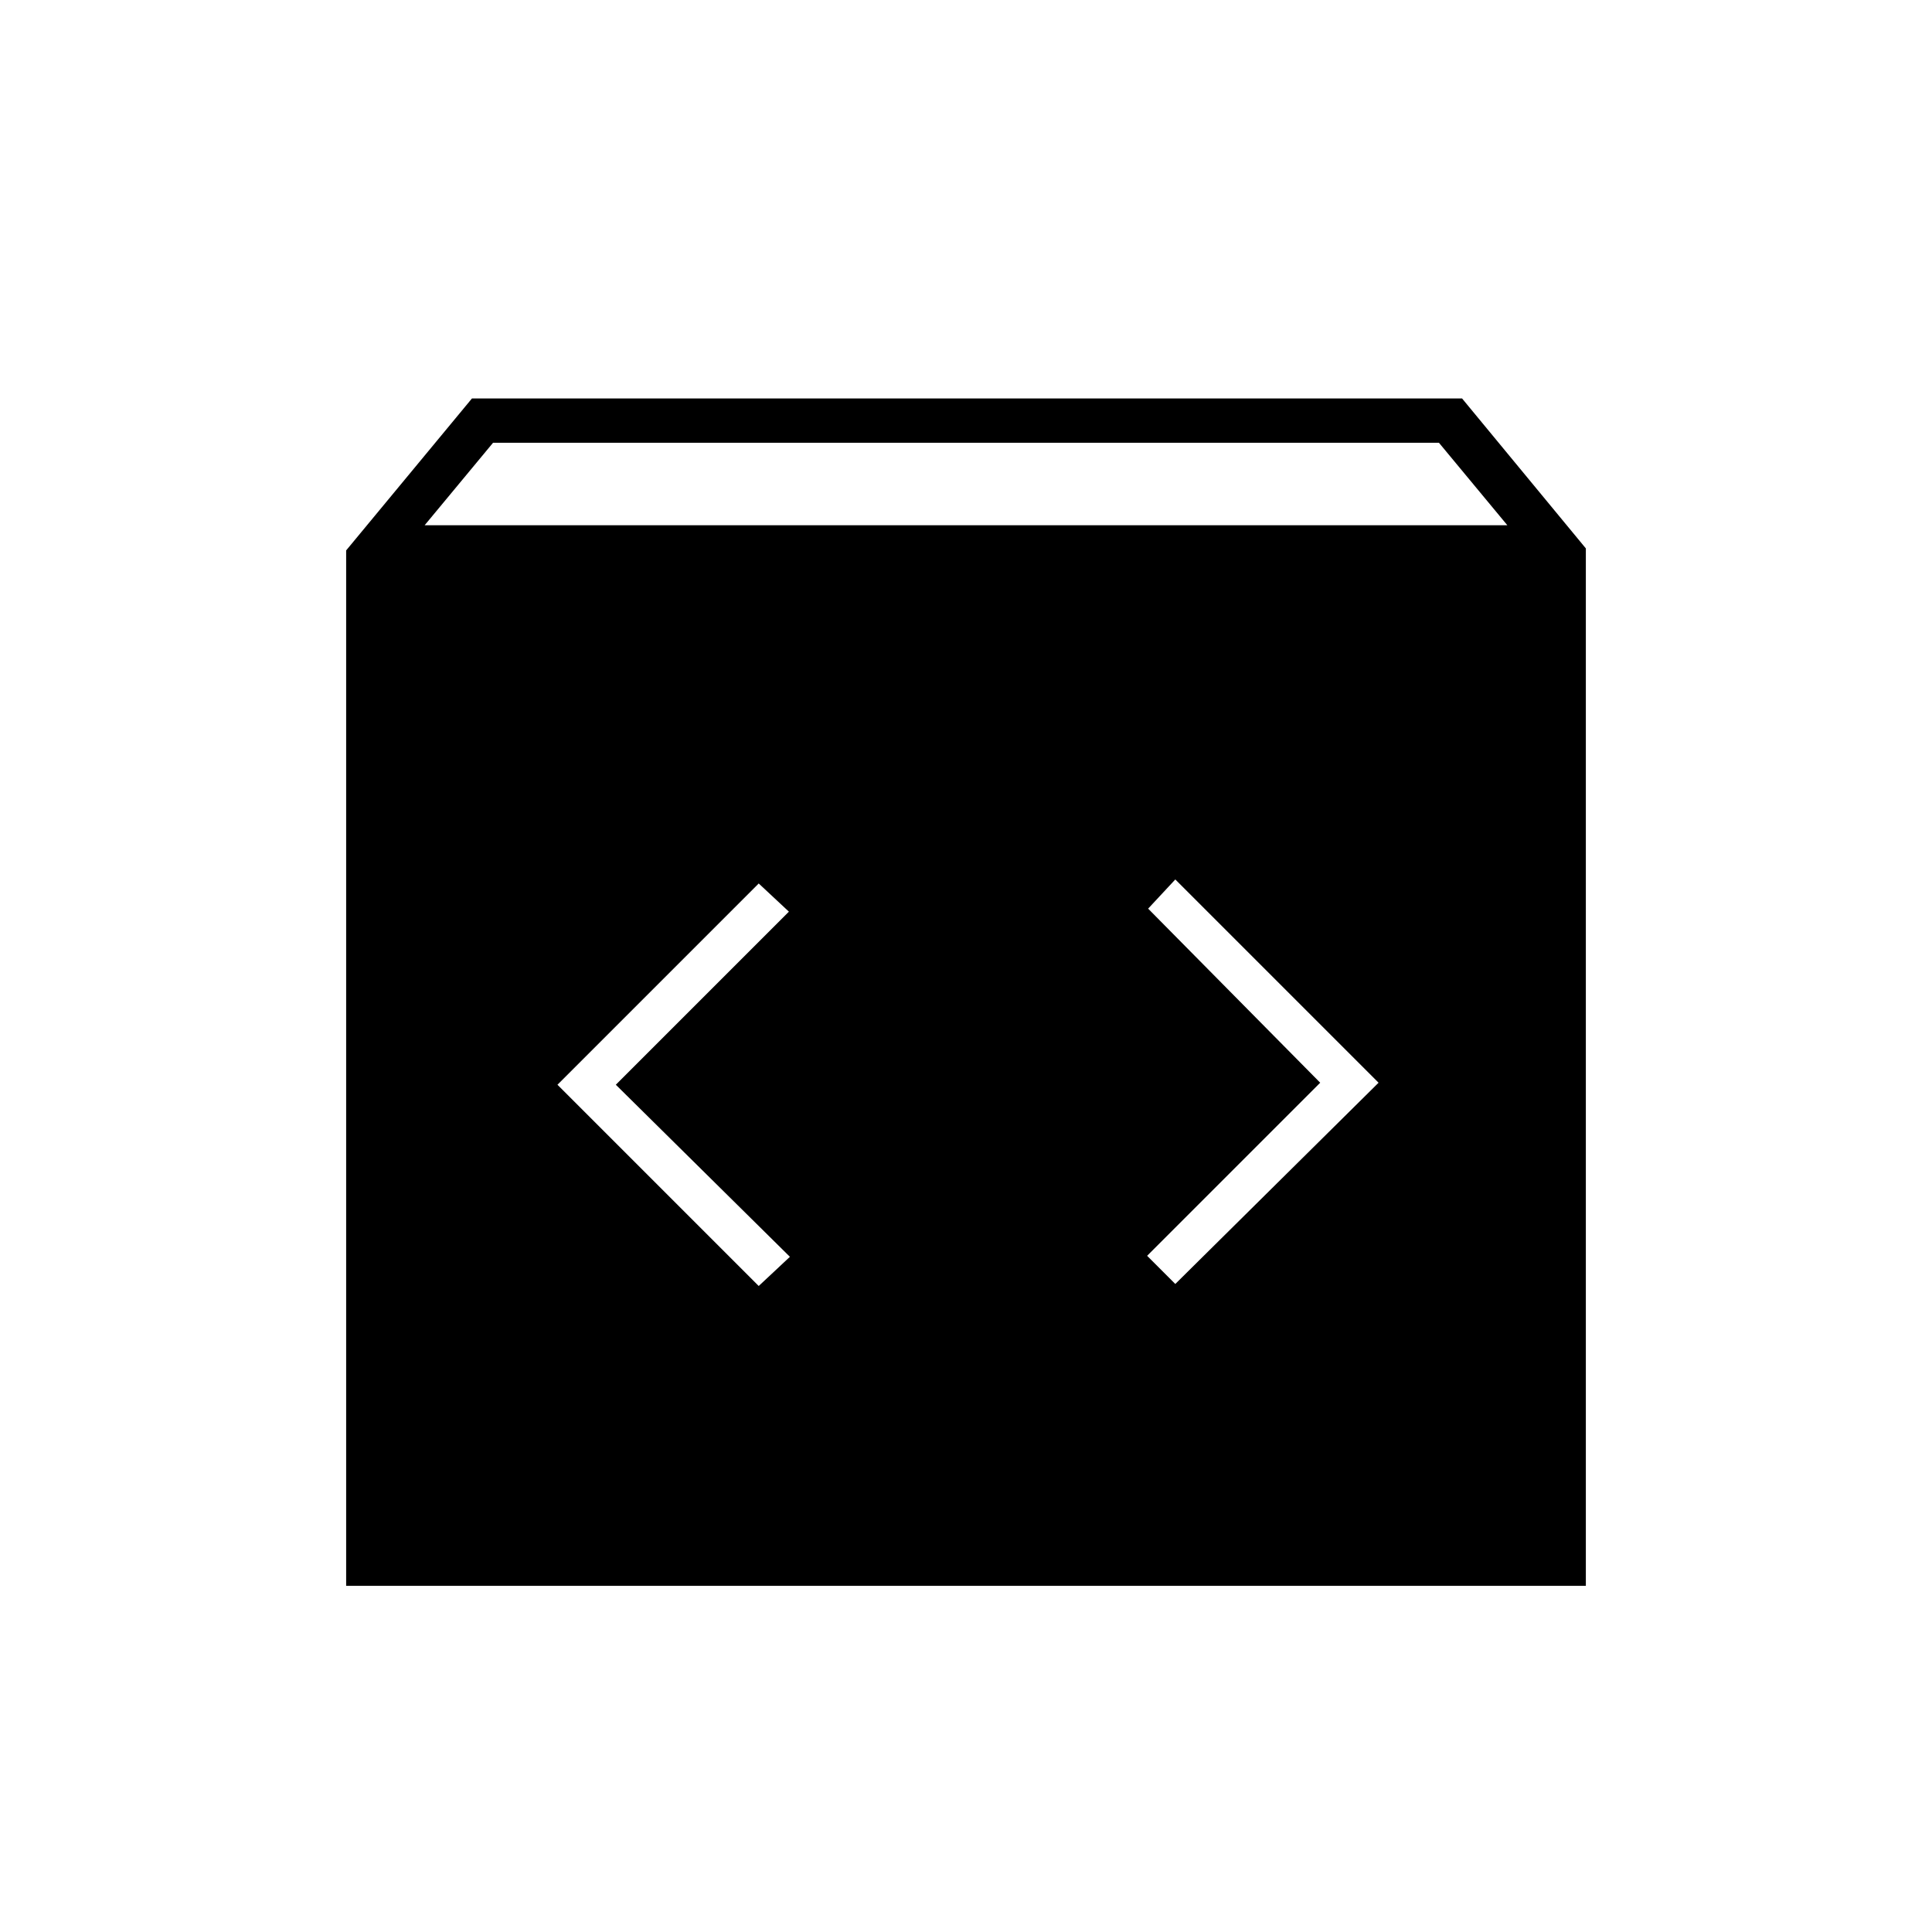 <svg xmlns="http://www.w3.org/2000/svg" height="48" viewBox="0 -960 960 960" width="48"><path d="M172-172v-514.5l62.5-75.5h492l61.5 74.5V-172H172Zm39-527h538l-34-41H245l-34 41Zm445 277-86 86 14 14 101-100-101-101-13.5 14.5L656-422Zm-350 1 86-86-15-14-100 100 100 100 15.5-14.5L306-421Z"/></svg>